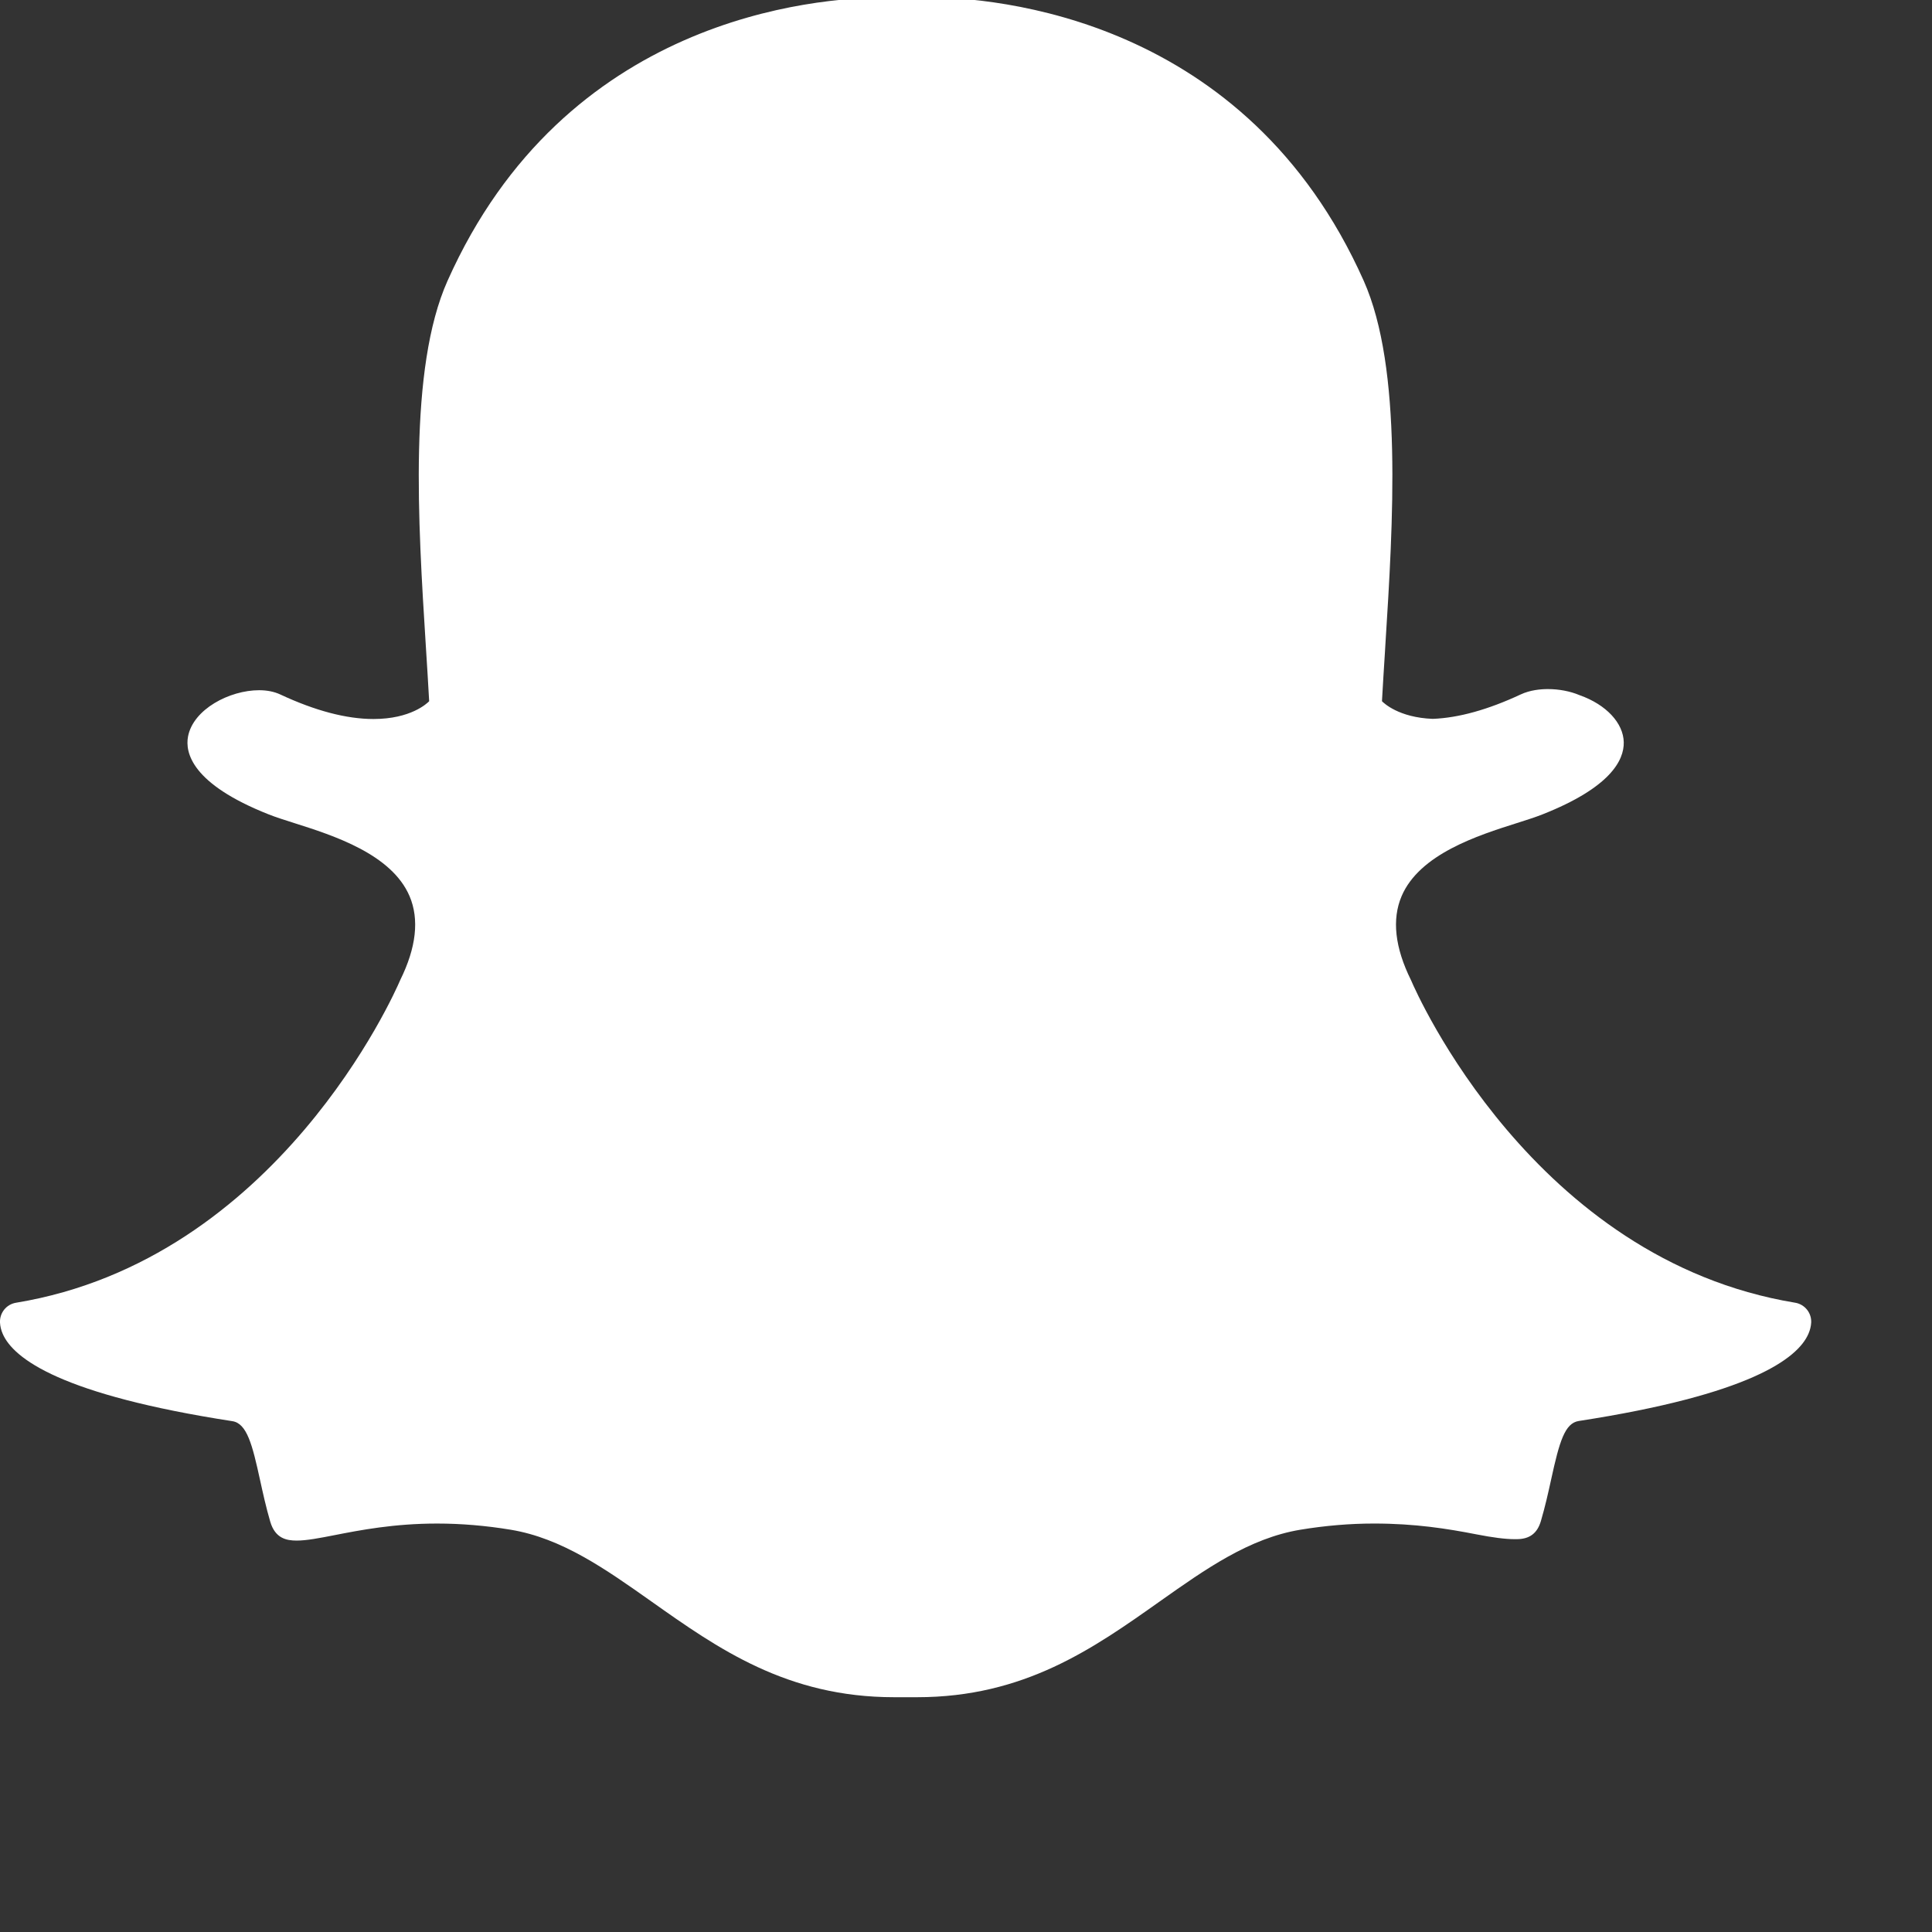 <?xml version="1.0" encoding="utf-8"?>
<!-- Generator: Adobe Illustrator 16.0.3, SVG Export Plug-In . SVG Version: 6.00 Build 0)  -->
<!DOCTYPE svg PUBLIC "-//W3C//DTD SVG 1.1//EN" "http://www.w3.org/Graphics/SVG/1.1/DTD/svg11.dtd">
<svg version="1.1" id="Layer_1" xmlns="http://www.w3.org/2000/svg" xmlns:xlink="http://www.w3.org/1999/xlink" x="0px" y="0px"
	 width="681px" height="681px" viewBox="0 0 681 681" enable-background="new 0 0 681 681" xml:space="preserve">
<rect x="0" y="0" width="681" height="681" fill="#333333" stroke="none"/>
<path fill="#FFFFFF" d="M323.233,598.24c-1.651,0-6.992,0-8.066,0c-37.825,0-62.094-17.151-85.571-33.757
	c-16.21-11.451-31.512-22.267-49.534-25.269c-8.796-1.457-17.55-2.187-25.994-2.187c-15.251,0-27.269,2.351-36.045,4.068
	c-5.334,1.046-9.933,1.937-13.436,1.937c-3.658,0-7.602-0.789-9.331-6.669c-1.491-5.103-2.569-10.022-3.619-14.801
	c-2.683-12.275-4.588-19.83-9.726-20.619c-59.99-9.265-77.165-21.911-80.991-30.871c-0.539-1.277-0.852-2.569-0.918-3.835
	c-0.191-3.447,2.233-6.492,5.649-7.043C97.86,444.011,139.214,349.757,140.94,345.759c0.035-0.109,0.082-0.219,0.141-0.324
	c5.649-11.439,6.747-21.372,3.299-29.513c-6.328-14.903-26.975-21.458-40.64-25.796c-3.334-1.062-6.509-2.058-9.008-3.057
	c-27.264-10.776-29.524-21.833-28.454-27.468c1.827-9.616,14.66-16.312,25.05-16.312c2.843,0,5.345,0.515,7.453,1.495
	c12.275,5.735,23.317,8.655,32.863,8.655c13.177,0,18.928-5.54,19.631-6.266c-0.34-6.239-0.75-12.756-1.179-19.491
	c-2.741-43.592-6.157-97.775,7.648-128.69C199.083,6.312,286.74-0.903,312.629-0.903c0.659,0,11.354-0.113,11.354-0.113h1.53
	c25.937,0,113.796,7.211,155.162,99.954c13.794,30.938,10.374,85.157,7.625,128.718l-0.109,1.905
	c-0.387,6.06-0.758,11.955-1.069,17.605c0.667,0.675,5.957,5.767,17.896,6.223h0.008c9.09-0.343,19.519-3.248,30.978-8.601
	c3.346-1.569,7.074-1.897,9.608-1.897c3.889,0,7.813,0.749,11.072,2.108l0.203,0.082c9.254,3.287,15.329,9.772,15.462,16.554
	c0.12,6.392-4.756,15.988-28.674,25.434c-2.479,0.987-5.653,1.987-9.007,3.057c-13.686,4.338-34.312,10.893-40.641,25.796
	c-3.447,8.141-2.351,18.062,3.299,29.501c0.047,0.117,0.102,0.219,0.152,0.336c1.714,3.998,43.022,98.226,135.281,113.429
	c3.404,0.559,5.845,3.604,5.657,7.043c-0.078,1.289-0.402,2.589-0.948,3.858c-3.811,8.894-20.963,21.524-80.961,30.785
	c-4.911,0.758-6.816,7.148-9.737,20.549c-1.065,4.868-2.14,9.659-3.619,14.695c-1.28,4.373-4.002,6.415-8.593,6.415h-0.738
	c-3.182,0-7.695-0.578-13.427-1.702c-10.159-1.983-21.548-3.807-36.045-3.807c-8.465,0-17.218,0.729-26.022,2.187
	c-17.995,2.998-33.284,13.79-49.468,25.229C385.347,581.085,361.073,598.24,323.233,598.24"/>
</svg>
